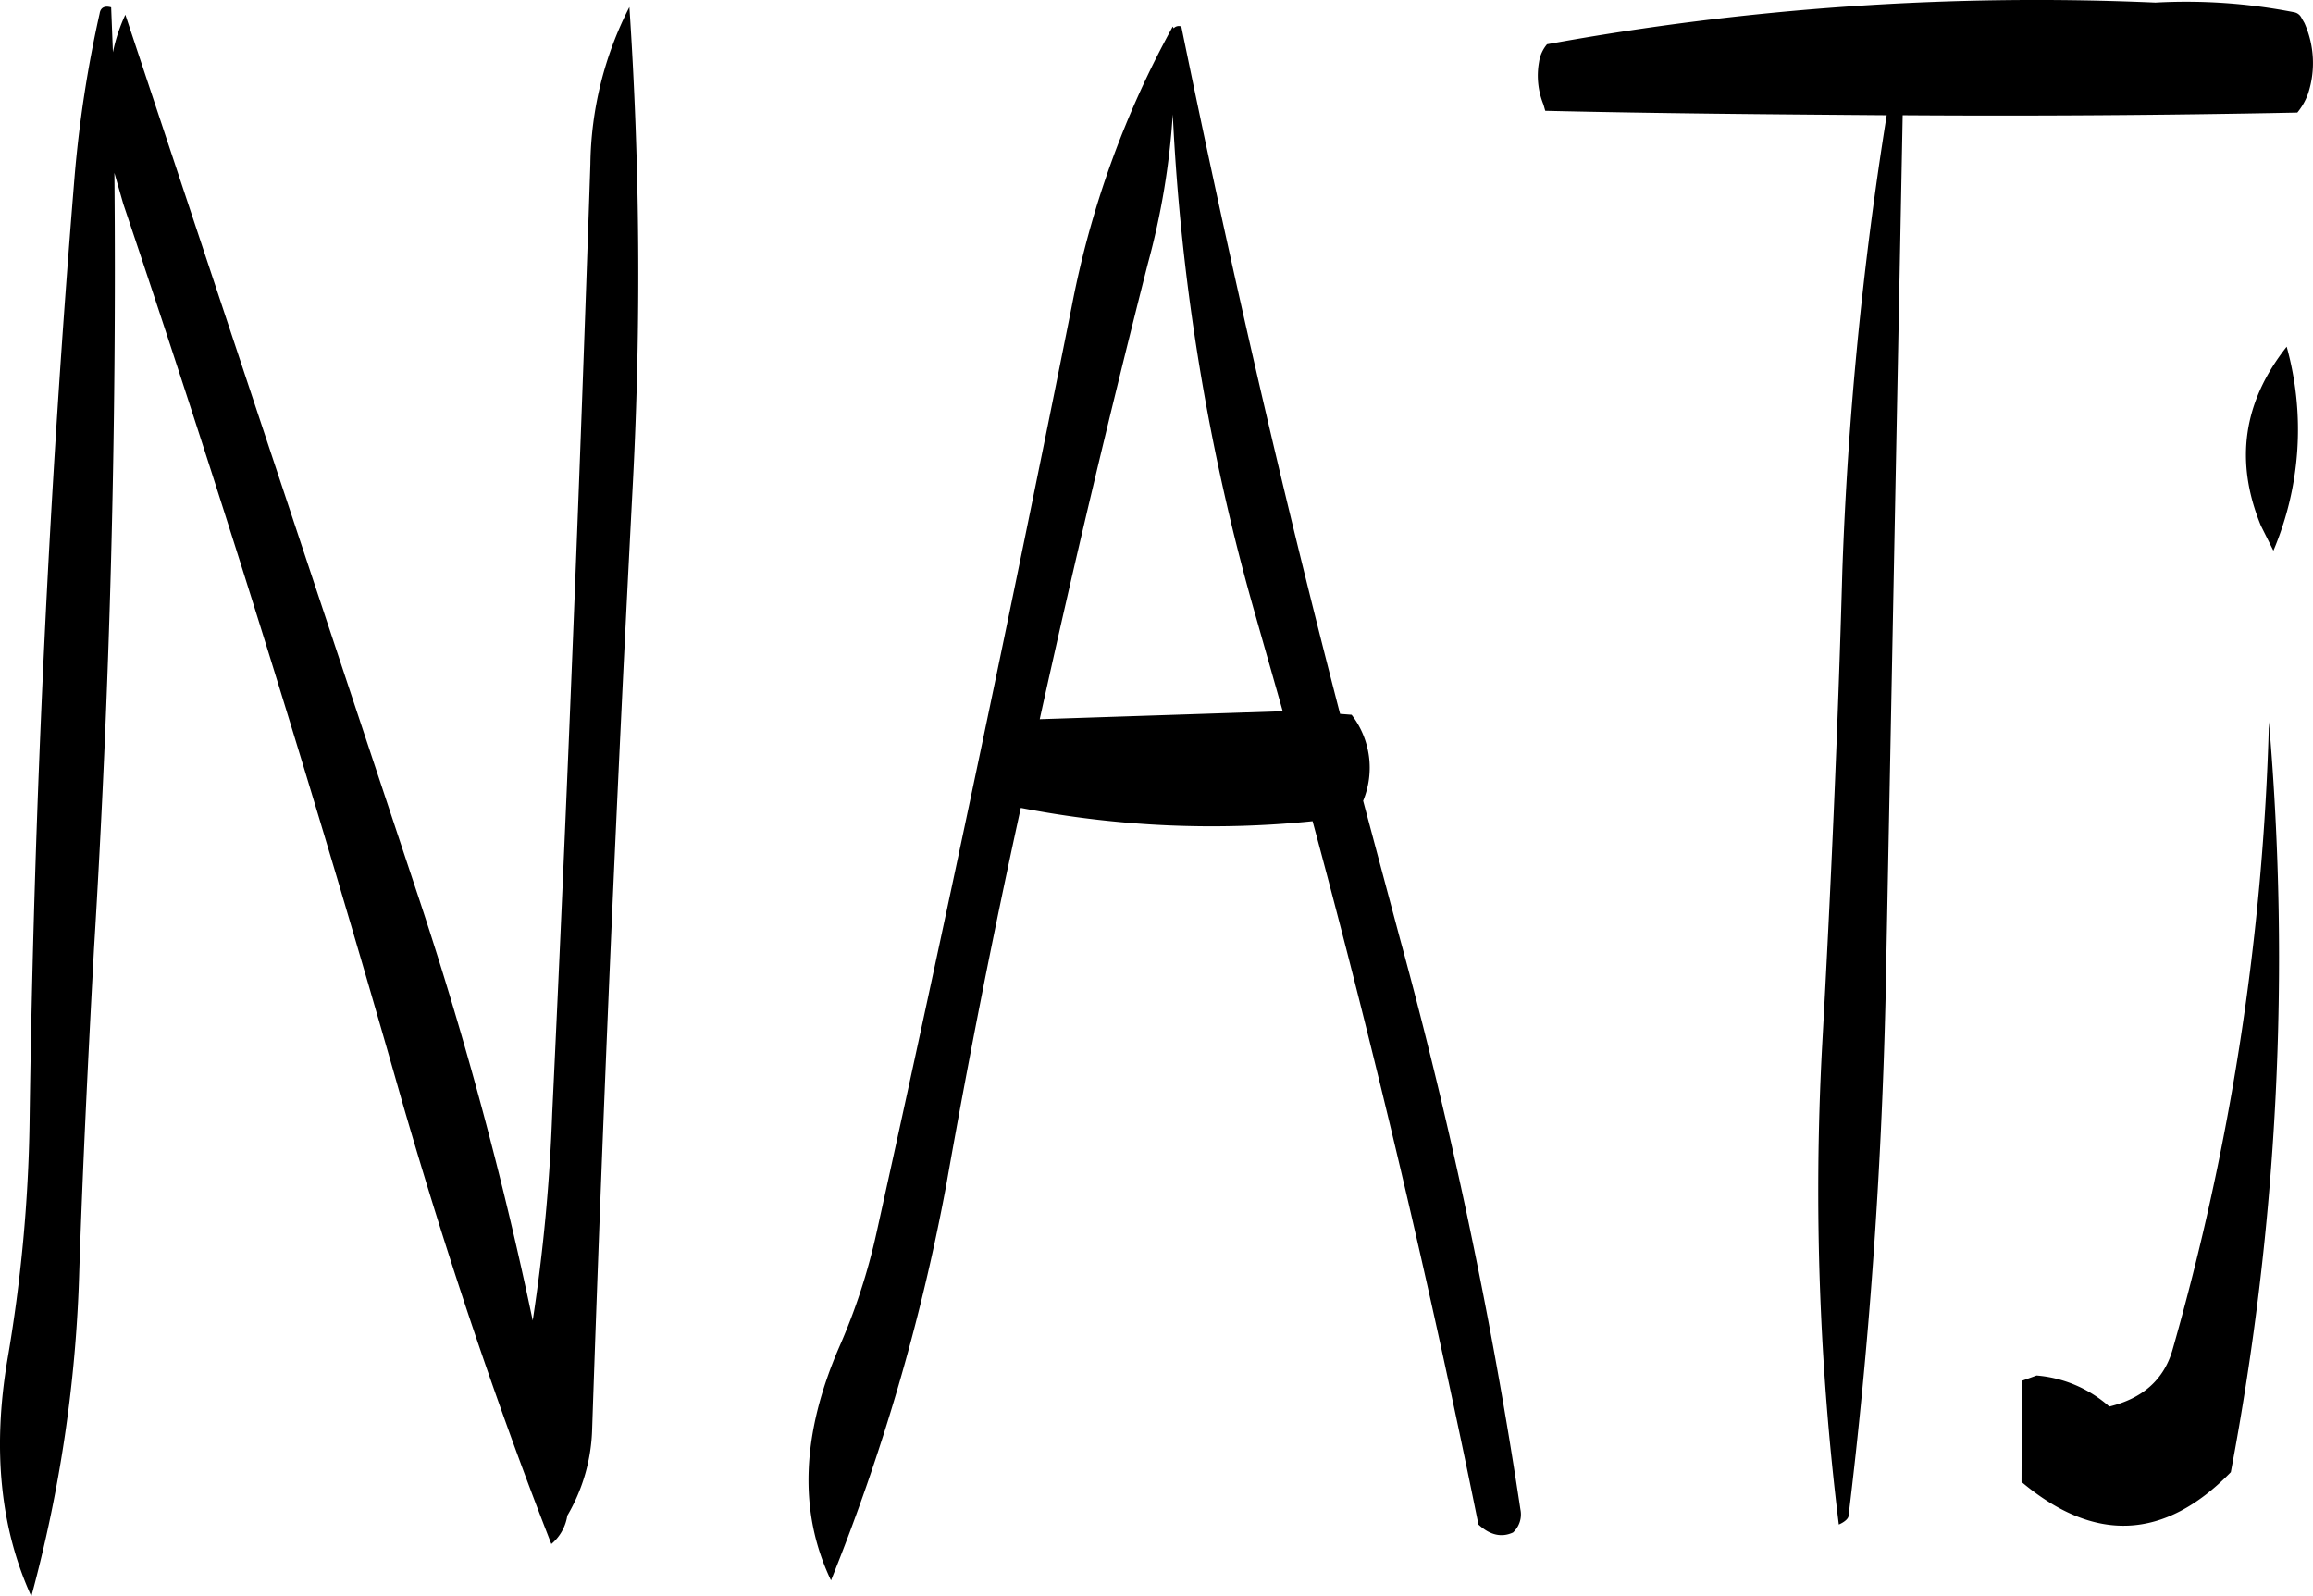 <svg id="Layer_1" data-name="Layer 1" xmlns="http://www.w3.org/2000/svg" viewBox="0 0 312.96 215.99"><defs><style>.cls-1{fill-rule:evenodd;}</style></defs><path class="cls-1" d="M318.12,291.24l-32.88,1.08q6.84-31,14.64-61.68a101.06,101.06,0,0,0,3.36-20.16,297.59,297.59,0,0,0,11.16,67.68ZM159.84,202.08,159.6,196c-.84-.24-1.44,0-1.56.84a163.58,163.58,0,0,0-3.36,21.72c-3.48,42.36-5.52,85.2-6.12,128.28a206.84,206.84,0,0,1-3,32.16q-3.06,18.18,3.24,32a188.31,188.31,0,0,0,6.48-43.8c.48-14.52,1.2-29,2-43.8q3.24-52.92,2.76-105l1.2,4.2Q181.62,283.08,199,344.16q9.18,31.68,20.16,59.76a6.24,6.24,0,0,0,2.16-3.84,24.39,24.39,0,0,0,3.36-11.76q2.16-64.08,5.52-128.16a543.46,543.46,0,0,0-.48-64.2,47.88,47.88,0,0,0-5.28,21.24c-1.44,42.84-3.12,85.56-5.16,128.4a241.75,241.75,0,0,1-2.64,28.08,519.81,519.81,0,0,0-15.12-56.28L161.52,197A22.61,22.61,0,0,0,159.84,202.08Zm143.52-3.24-.12-.24a128.45,128.45,0,0,0-13.68,37.92Q277,299.34,263.16,361.8a82.24,82.24,0,0,1-5,15.36Q250.38,395,257,408.84a279.89,279.89,0,0,0,15.6-53.52c3-17,6.36-34.08,10.08-51a135.28,135.28,0,0,0,39.48,1.8c8.52,31.56,16,63.36,22.44,95.16q2.34,2.16,4.68,1.08a3.33,3.33,0,0,0,1-3.12A672.85,672.85,0,0,0,334,322.08l-5-18.72a11.71,11.71,0,0,0-1.56-11.64l-1.56-.12c-8-30.84-15.12-61.92-21.48-93A.93.93,0,0,0,303.36,198.84ZM418.08,395.52c9.84,8.28,19.32,7.92,28.32-1.32a374,374,0,0,0,5.16-101.52,341.78,341.78,0,0,1-13.08,85.08c-1.2,4-4.08,6.48-8.52,7.56a16.91,16.91,0,0,0-9.84-4.2l-2,.72Zm32.4-129.36,1.68,3.36a42,42,0,0,0,1.8-27.6C448.08,249.36,446.88,257.4,450.48,266.16ZM353.64,210c15.36.36,30.72.48,46.2.6a499.64,499.64,0,0,0-6,61.56c-.6,21.6-1.56,43.2-2.76,64.8a367.43,367.43,0,0,0,2.28,64.32c.84-.36,1.32-.84,1.32-1.2q4.14-34,5-69.72L402,210.6c17.64.12,35.52,0,53.4-.36a8.63,8.63,0,0,0,1.44-2.52,13.27,13.27,0,0,0-.48-9.6l-.48-.84a1.39,1.39,0,0,0-.84-.6,75.88,75.88,0,0,0-18.84-1.32A368.89,368.89,0,0,0,353.88,201a4.83,4.83,0,0,0-1.08,2.4,10.38,10.38,0,0,0,.6,5.76Z" transform="translate(-144.56 -195.01)"/></svg>